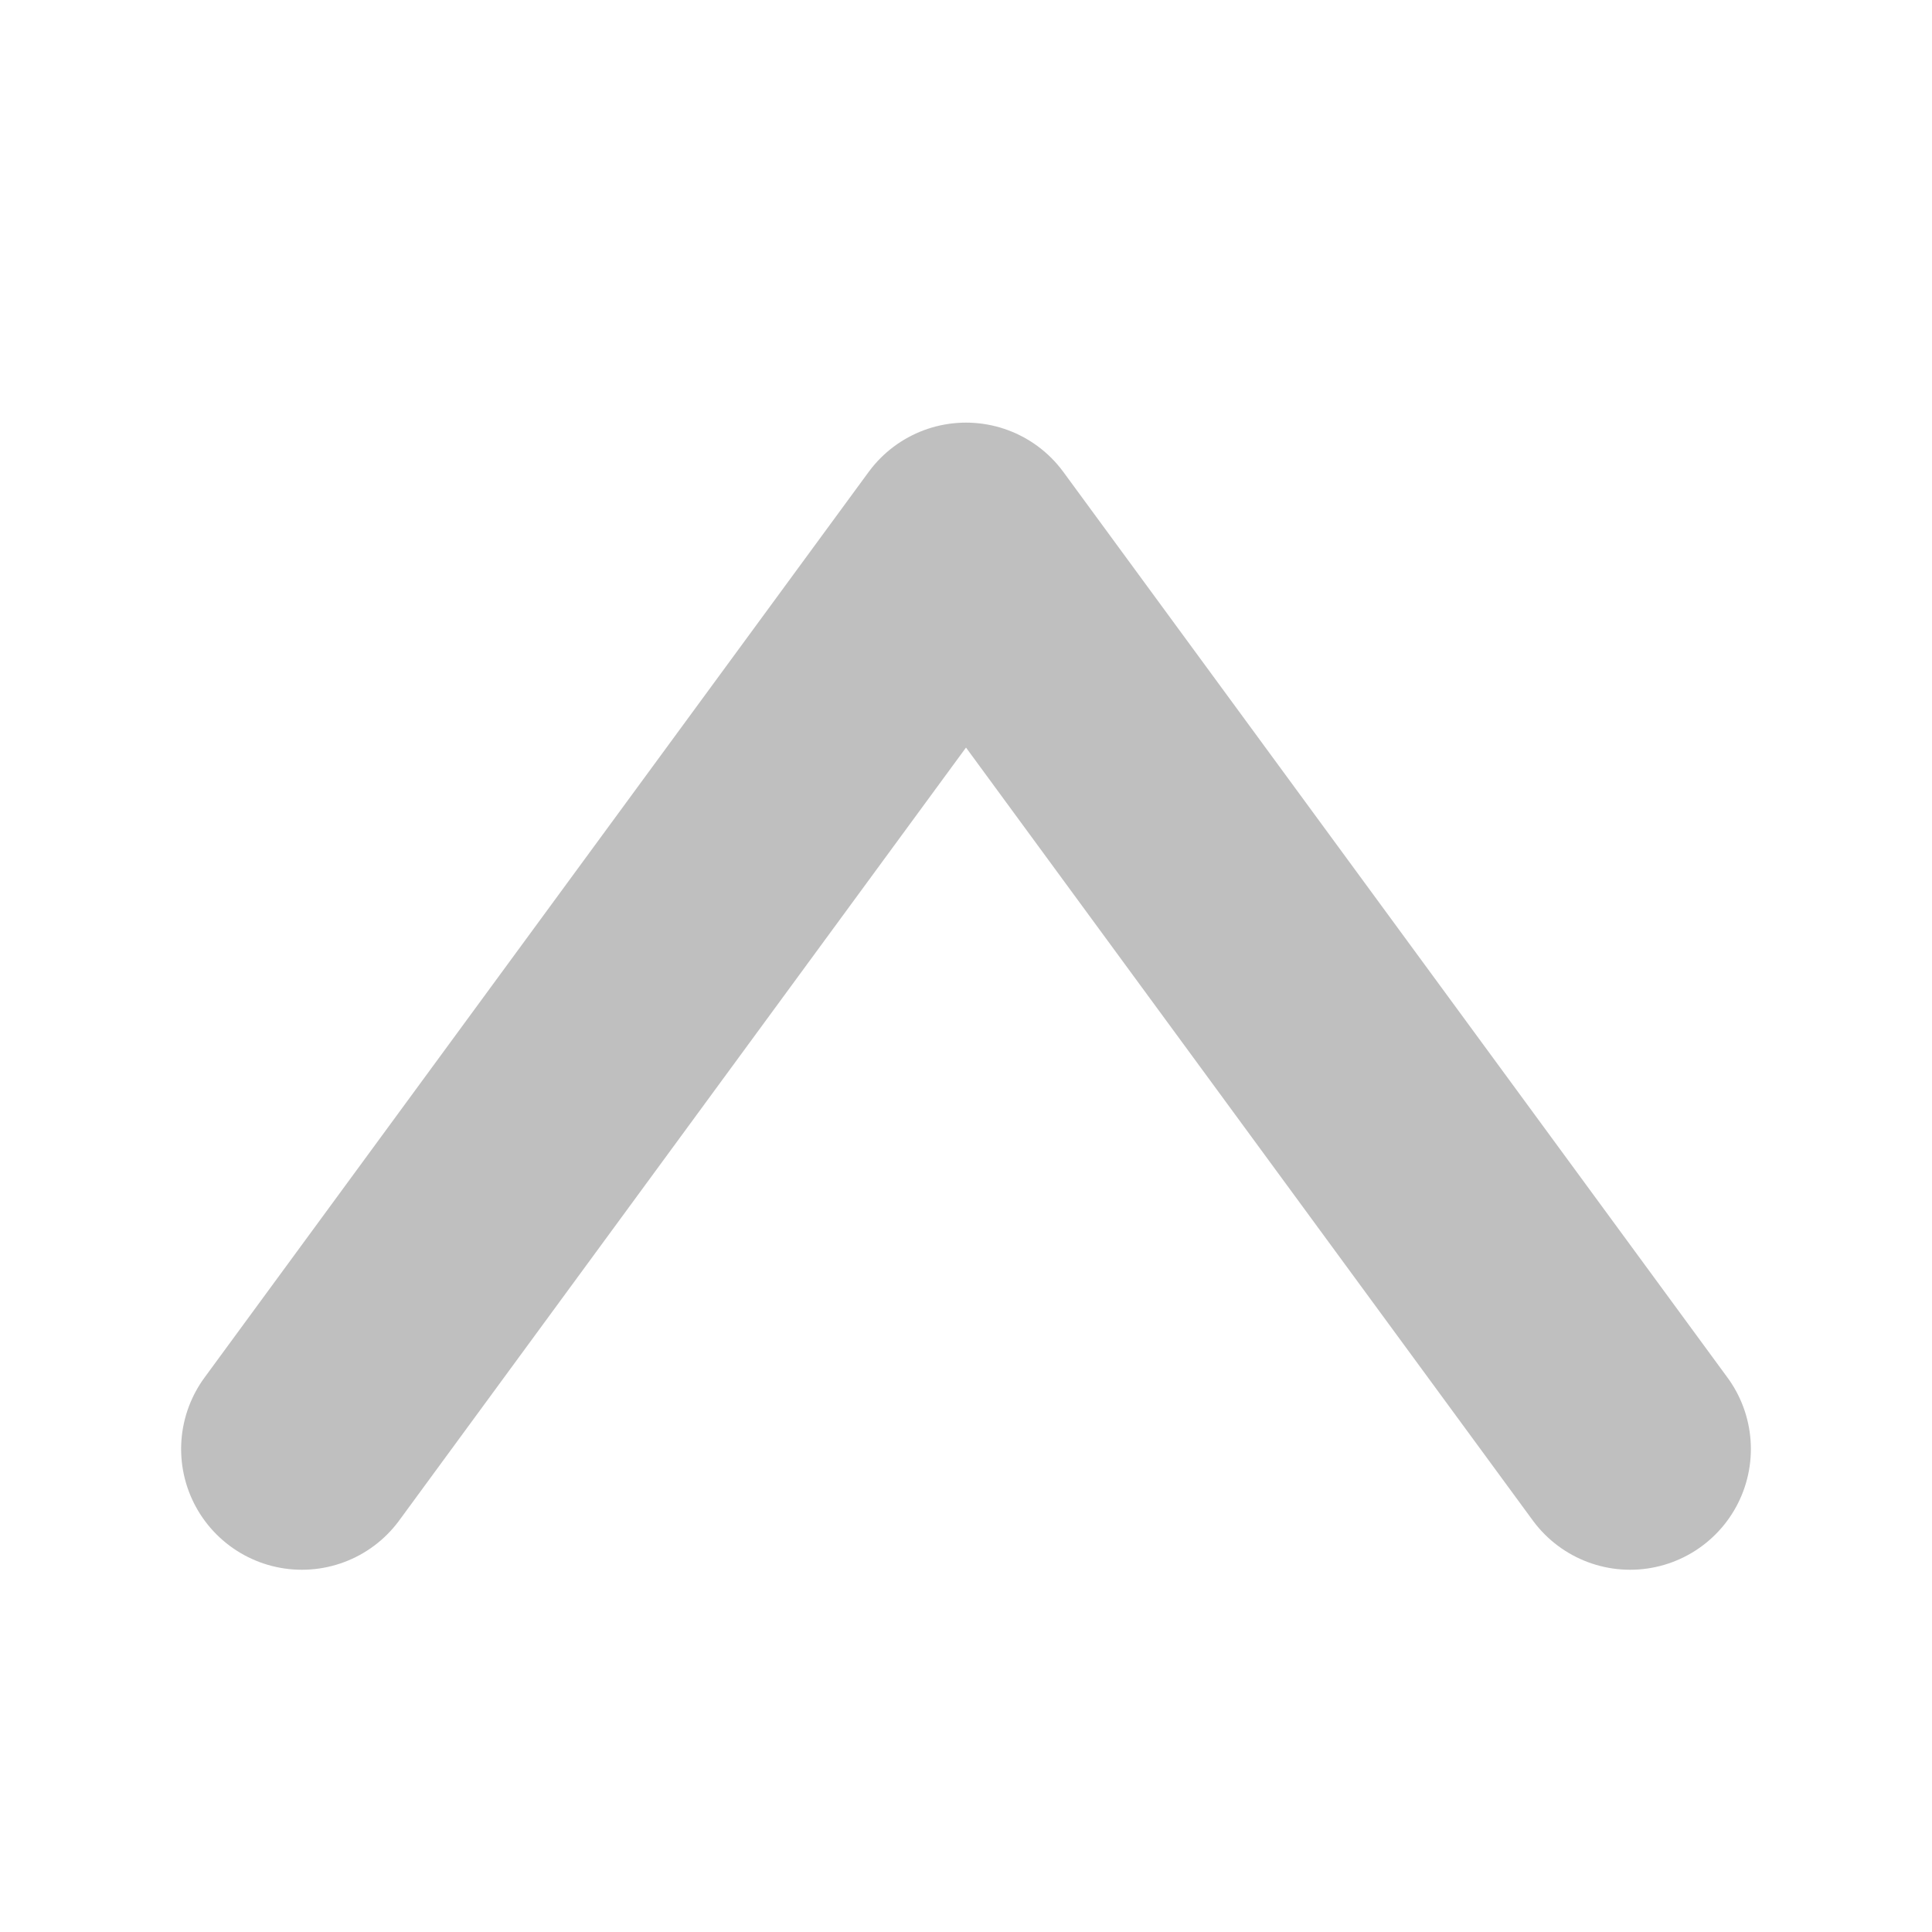 <?xml version="1.0" encoding="UTF-8" standalone="no"?>
<!-- Created with Inkscape (http://www.inkscape.org/) -->

<svg
   xmlns:dc="http://purl.org/dc/elements/1.1/"
   xmlns:cc="http://creativecommons.org/ns#"
   xmlns:rdf="http://www.w3.org/1999/02/22-rdf-syntax-ns#"
   xmlns:svg="http://www.w3.org/2000/svg"
   xmlns="http://www.w3.org/2000/svg"
   xmlns:sodipodi="http://sodipodi.sourceforge.net/DTD/sodipodi-0.dtd"
   xmlns:inkscape="http://www.inkscape.org/namespaces/inkscape"
   width="32px"
   height="32px"
   id="svg2985"
   version="1.1"
   inkscape:version="0.48.5 r10040"
   sodipodi:docname="up.svg"
   inkscape:export-filename="D:\Users\amjmr\workspace\GDeskTunes\resources\up.png"
   inkscape:export-xdpi="47"
   inkscape:export-ydpi="47">
  <defs
     id="defs2987">
    <filter
       inkscape:collect="always"
       id="filter3817">
      <feGaussianBlur
         inkscape:collect="always"
         stdDeviation="0.092"
         id="feGaussianBlur3819" />
    </filter>
  </defs>
  <sodipodi:namedview
     id="base"
     pagecolor="#ffffff"
     bordercolor="#666666"
     borderopacity="1.0"
     inkscape:pageopacity="0.0"
     inkscape:pageshadow="2"
     inkscape:zoom="11.197802"
     inkscape:cx="2.0686946"
     inkscape:cy="16"
     inkscape:current-layer="layer1"
     showgrid="true"
     inkscape:grid-bbox="true"
     inkscape:document-units="px"
     inkscape:window-width="1083"
     inkscape:window-height="634"
     inkscape:window-x="3586"
     inkscape:window-y="697"
     inkscape:window-maximized="0">
    <inkscape:grid
       type="xygrid"
       id="grid2995" />
  </sodipodi:namedview>
  <g
     id="layer1"
     inkscape:label="Layer 1"
     inkscape:groupmode="layer">
    <path
       style="fill:none;stroke:#808080;stroke-width:4;stroke-linecap:round;stroke-linejoin:round;stroke-miterlimit:4;stroke-opacity:0.502;stroke-dasharray:none;filter:url(#filter3817)"
       d="M 5,24 16,9 27,24"
       id="path2993"
       inkscape:connector-curvature="0"
       sodipodi:nodetypes="ccc" />
  </g>
</svg>
